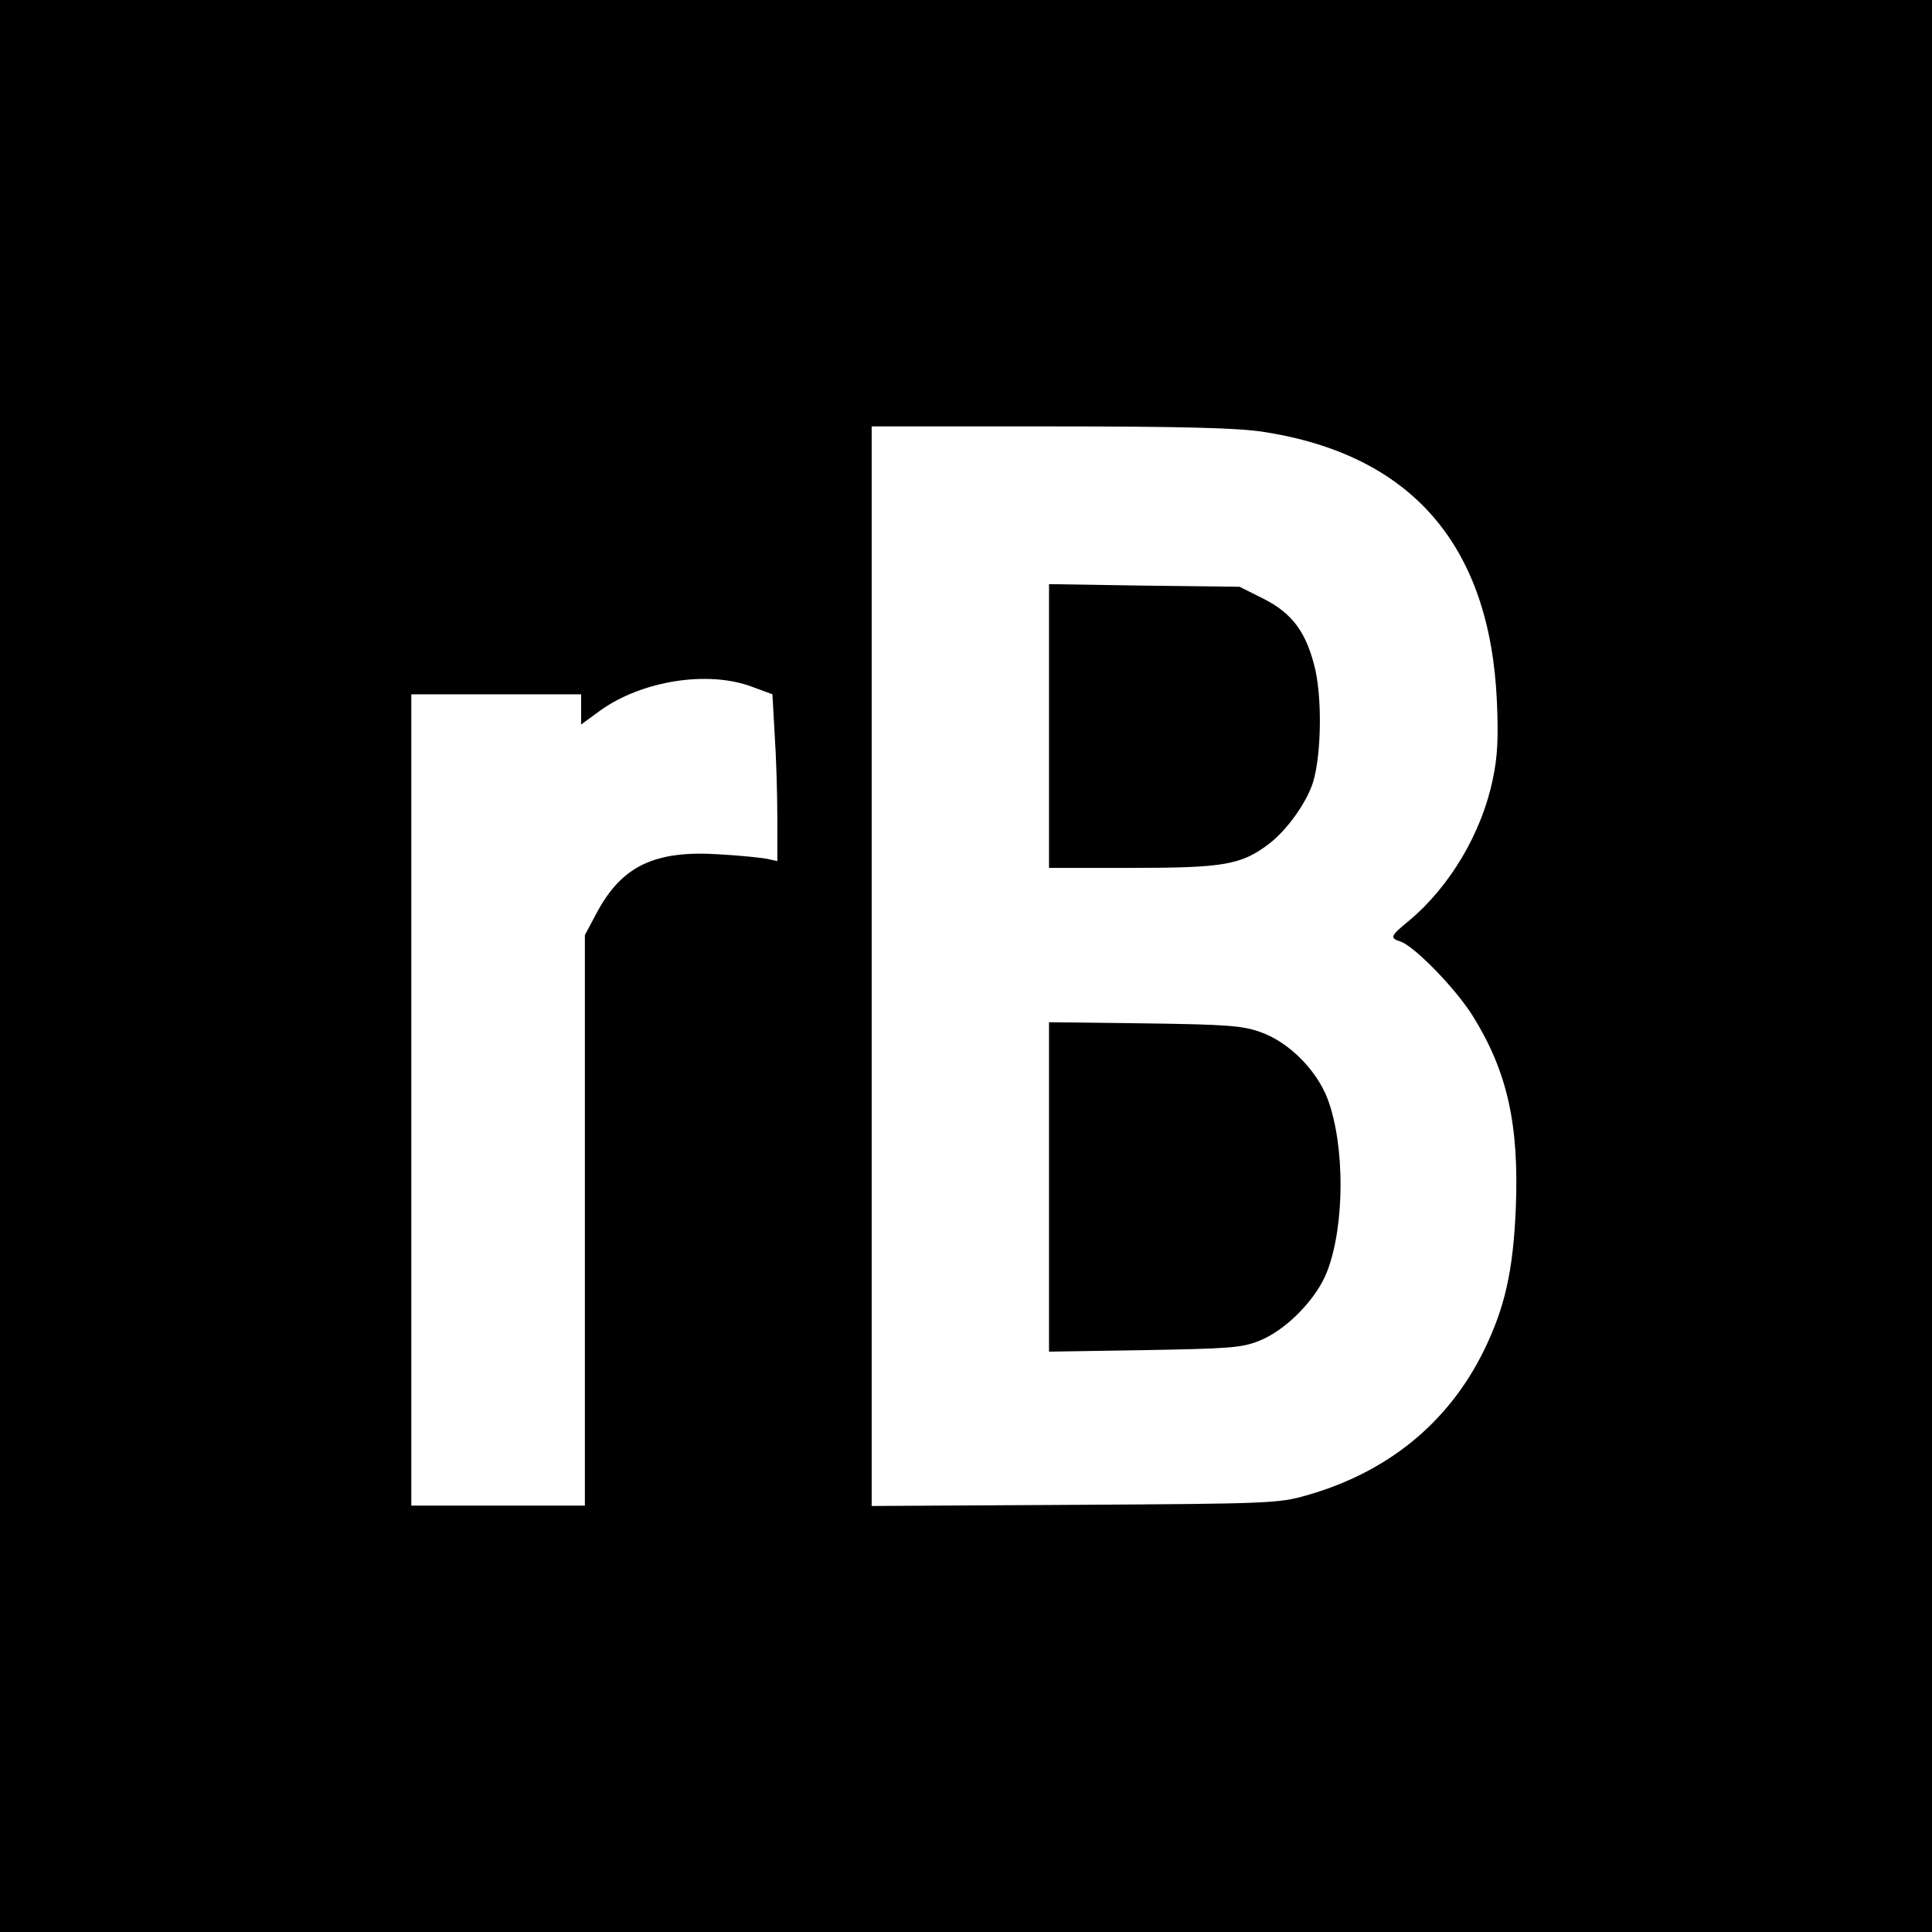 <?xml version="1.0" standalone="no"?>
<!DOCTYPE svg PUBLIC "-//W3C//DTD SVG 20010904//EN"
 "http://www.w3.org/TR/2001/REC-SVG-20010904/DTD/svg10.dtd">
<svg version="1.0" xmlns="http://www.w3.org/2000/svg"
 width="512pt" height="512pt" viewBox="0 0 512 512"
 preserveAspectRatio="xMidYMid meet">
<g transform="translate(0,512) scale(0.1,-0.1)"
fill="#000000" stroke="none">
<path d="M0 2560 l0 -2560 2560 0 2560 0 0 2560 0 2560 -2560 0 -2560 0 0
-2560z m3345 1416 c395 -60 604 -300 622 -716 4 -94 2 -145 -11 -205 -29 -142
-114 -285 -222 -375 -49 -40 -52 -46 -23 -55 37 -12 148 -126 193 -199 91
-147 122 -287 113 -509 -7 -165 -29 -263 -85 -377 -94 -191 -255 -322 -470
-383 -74 -21 -97 -22 -614 -25 l-538 -3 0 1431 0 1430 473 0 c349 0 495 -4
562 -14z m-1352 -676 l54 -20 6 -107 c4 -58 7 -158 7 -221 l0 -114 -27 6 c-16
3 -73 9 -128 12 -170 11 -257 -31 -323 -154 l-32 -60 0 -756 0 -756 -230 0
-230 0 0 1075 0 1075 225 0 225 0 0 -40 0 -40 52 38 c110 78 284 106 401 62z"/>
<path d="M2780 3196 l0 -376 218 0 c245 0 291 8 364 63 49 37 102 112 118 165
21 70 24 213 6 296 -23 99 -60 151 -141 191 l-60 30 -252 3 -253 4 0 -376z"/>
<path d="M2780 1975 l0 -437 253 4 c220 4 258 6 302 24 72 27 156 113 183 187
46 122 46 331 1 453 -29 78 -104 153 -179 179 -47 17 -90 20 -307 23 l-253 3
0 -436z"/>
</g>
</svg>

